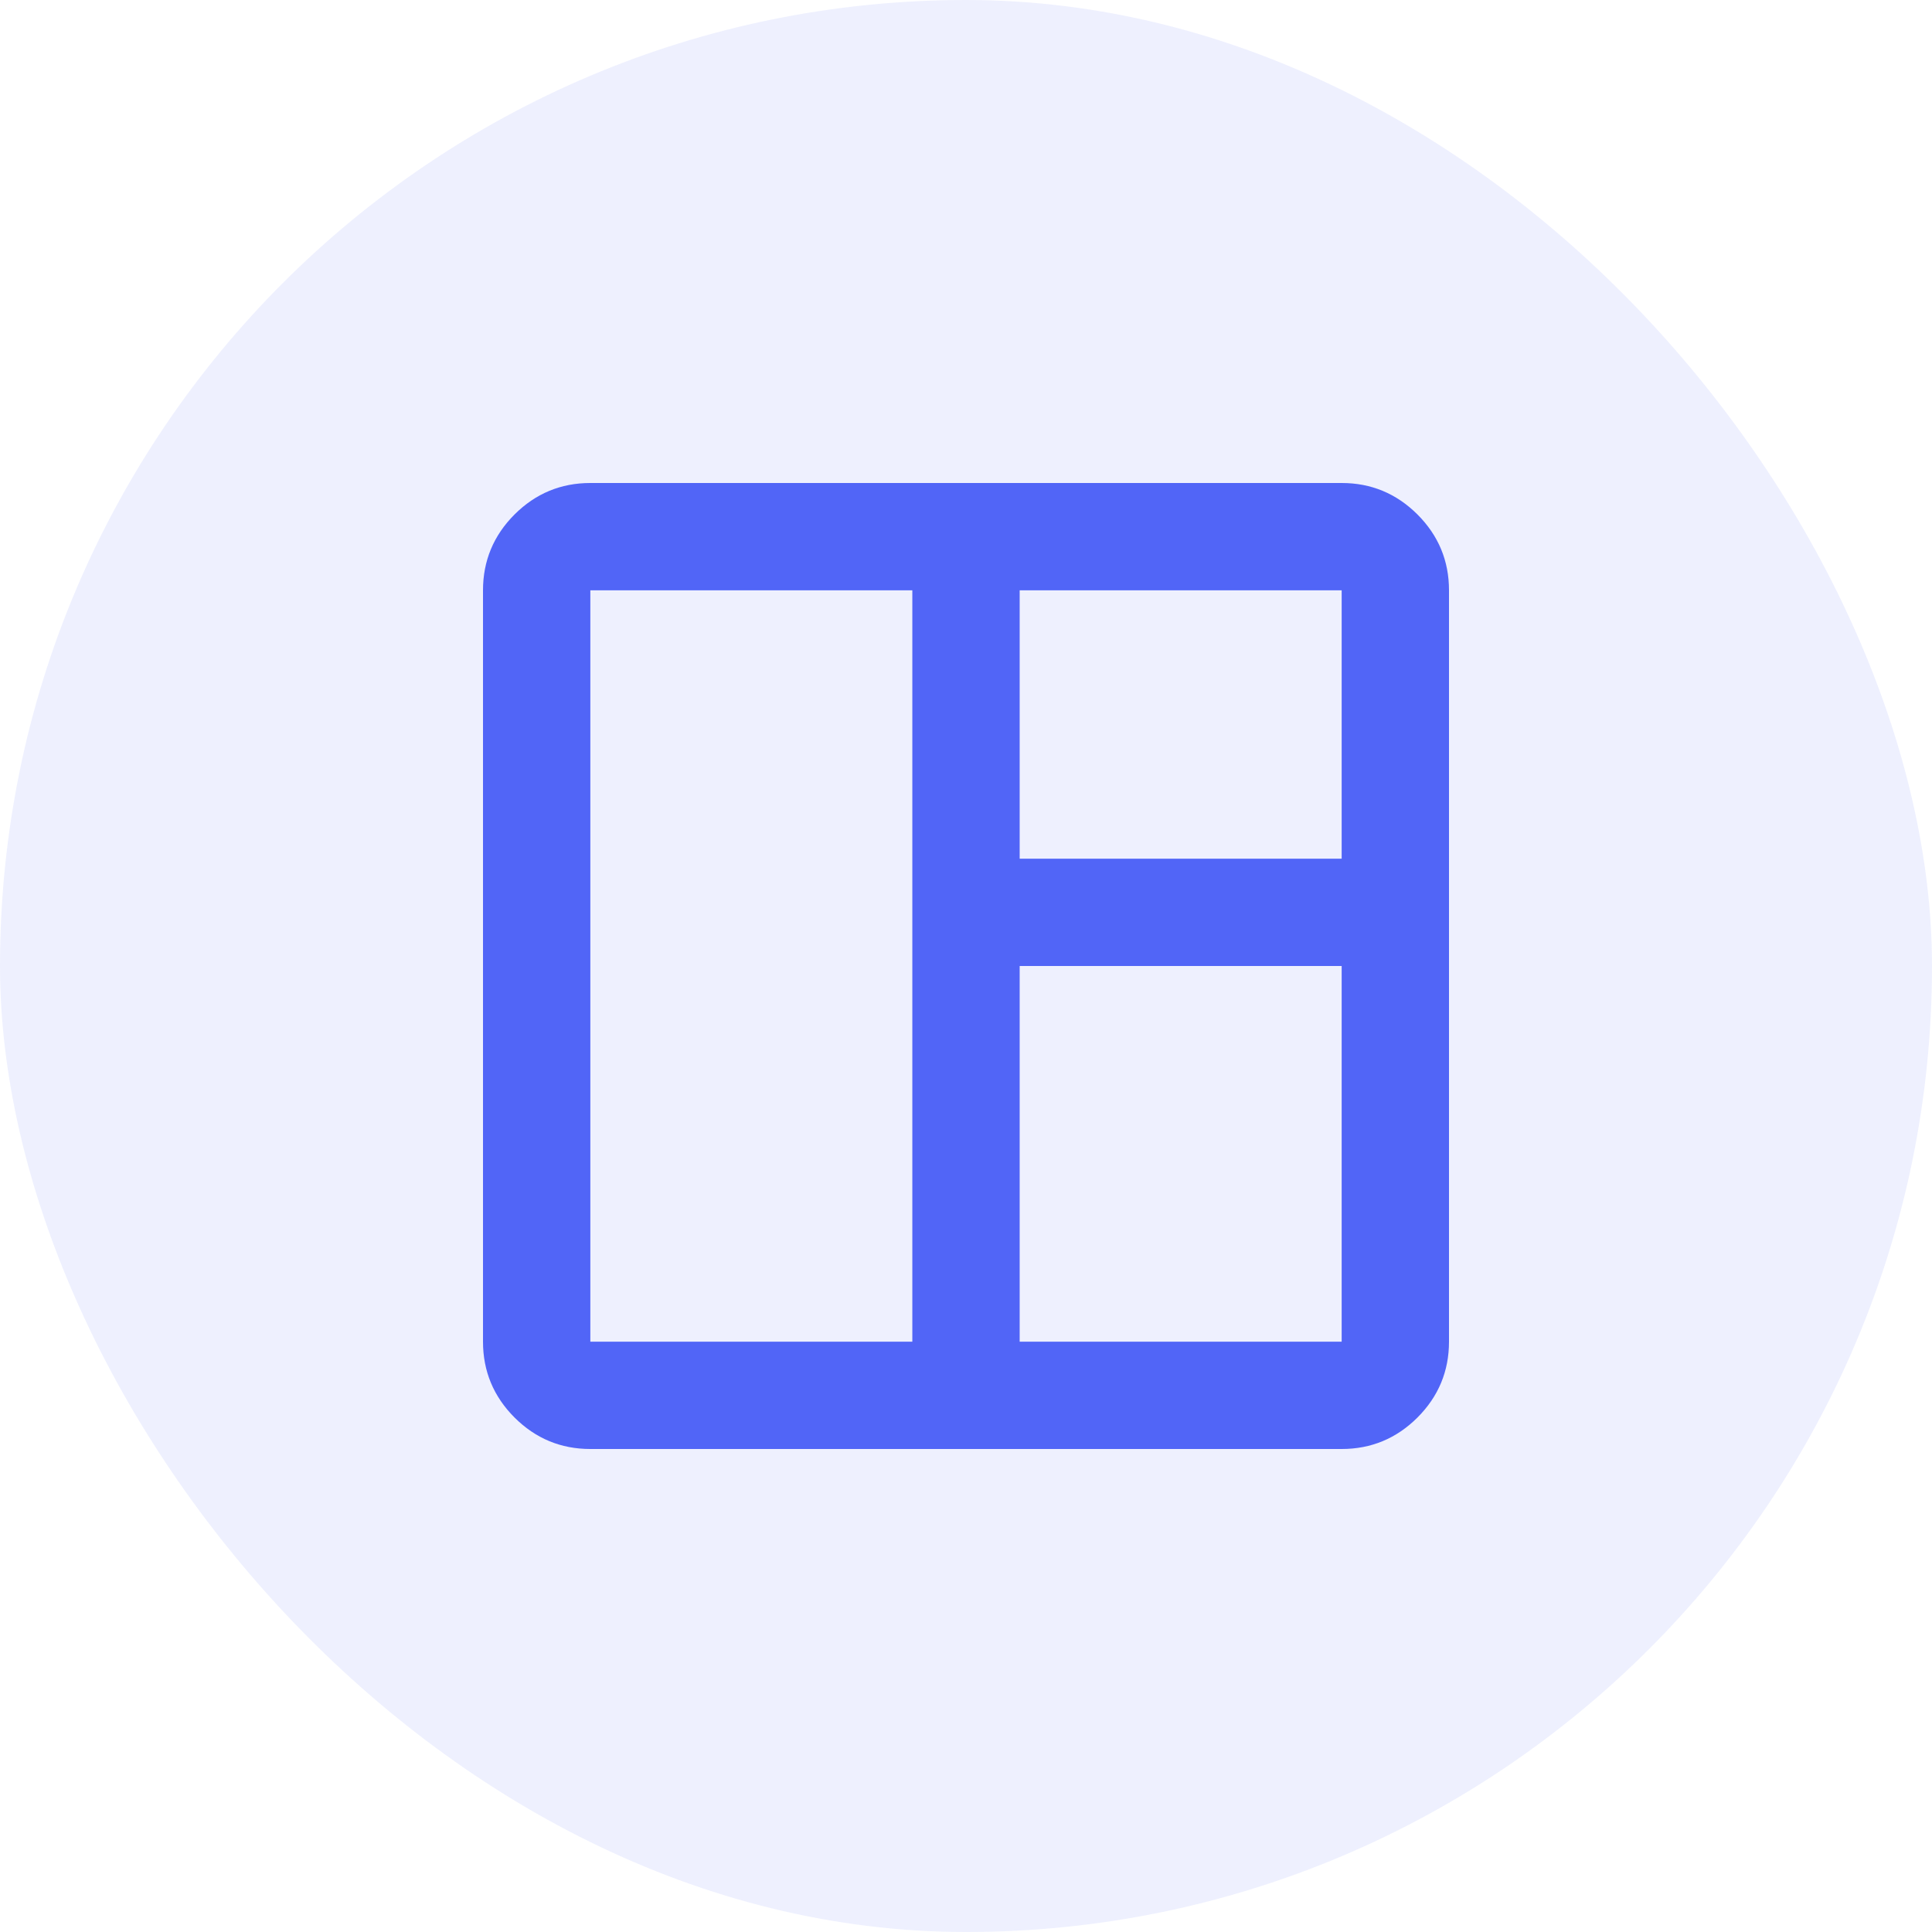 <svg width="36" height="36" viewBox="0 0 36 36" fill="none" xmlns="http://www.w3.org/2000/svg">
<rect width="36" height="36" rx="18" fill="#5165F7" fill-opacity="0.1"/>
<mask id="mask0_4108_60" style="mask-type:alpha" maskUnits="userSpaceOnUse" x="6" y="6" width="24" height="24">
<rect x="6" y="6" width="24" height="24" fill="#D9D9D9"/>
</mask>
<g mask="url(#mask0_4108_60)">
<path d="M11 27C10.45 27 9.979 26.804 9.587 26.413C9.196 26.021 9 25.55 9 25V11C9 10.45 9.196 9.979 9.587 9.587C9.979 9.196 10.45 9 11 9H25C25.55 9 26.021 9.196 26.413 9.587C26.804 9.979 27 10.45 27 11V25C27 25.55 26.804 26.021 26.413 26.413C26.021 26.804 25.55 27 25 27H11ZM11 25H17V11H11V25ZM19 25H25V18H19V25ZM19 16H25V11H19V16Z" fill="#5165F7"/>
</g>
</svg>
